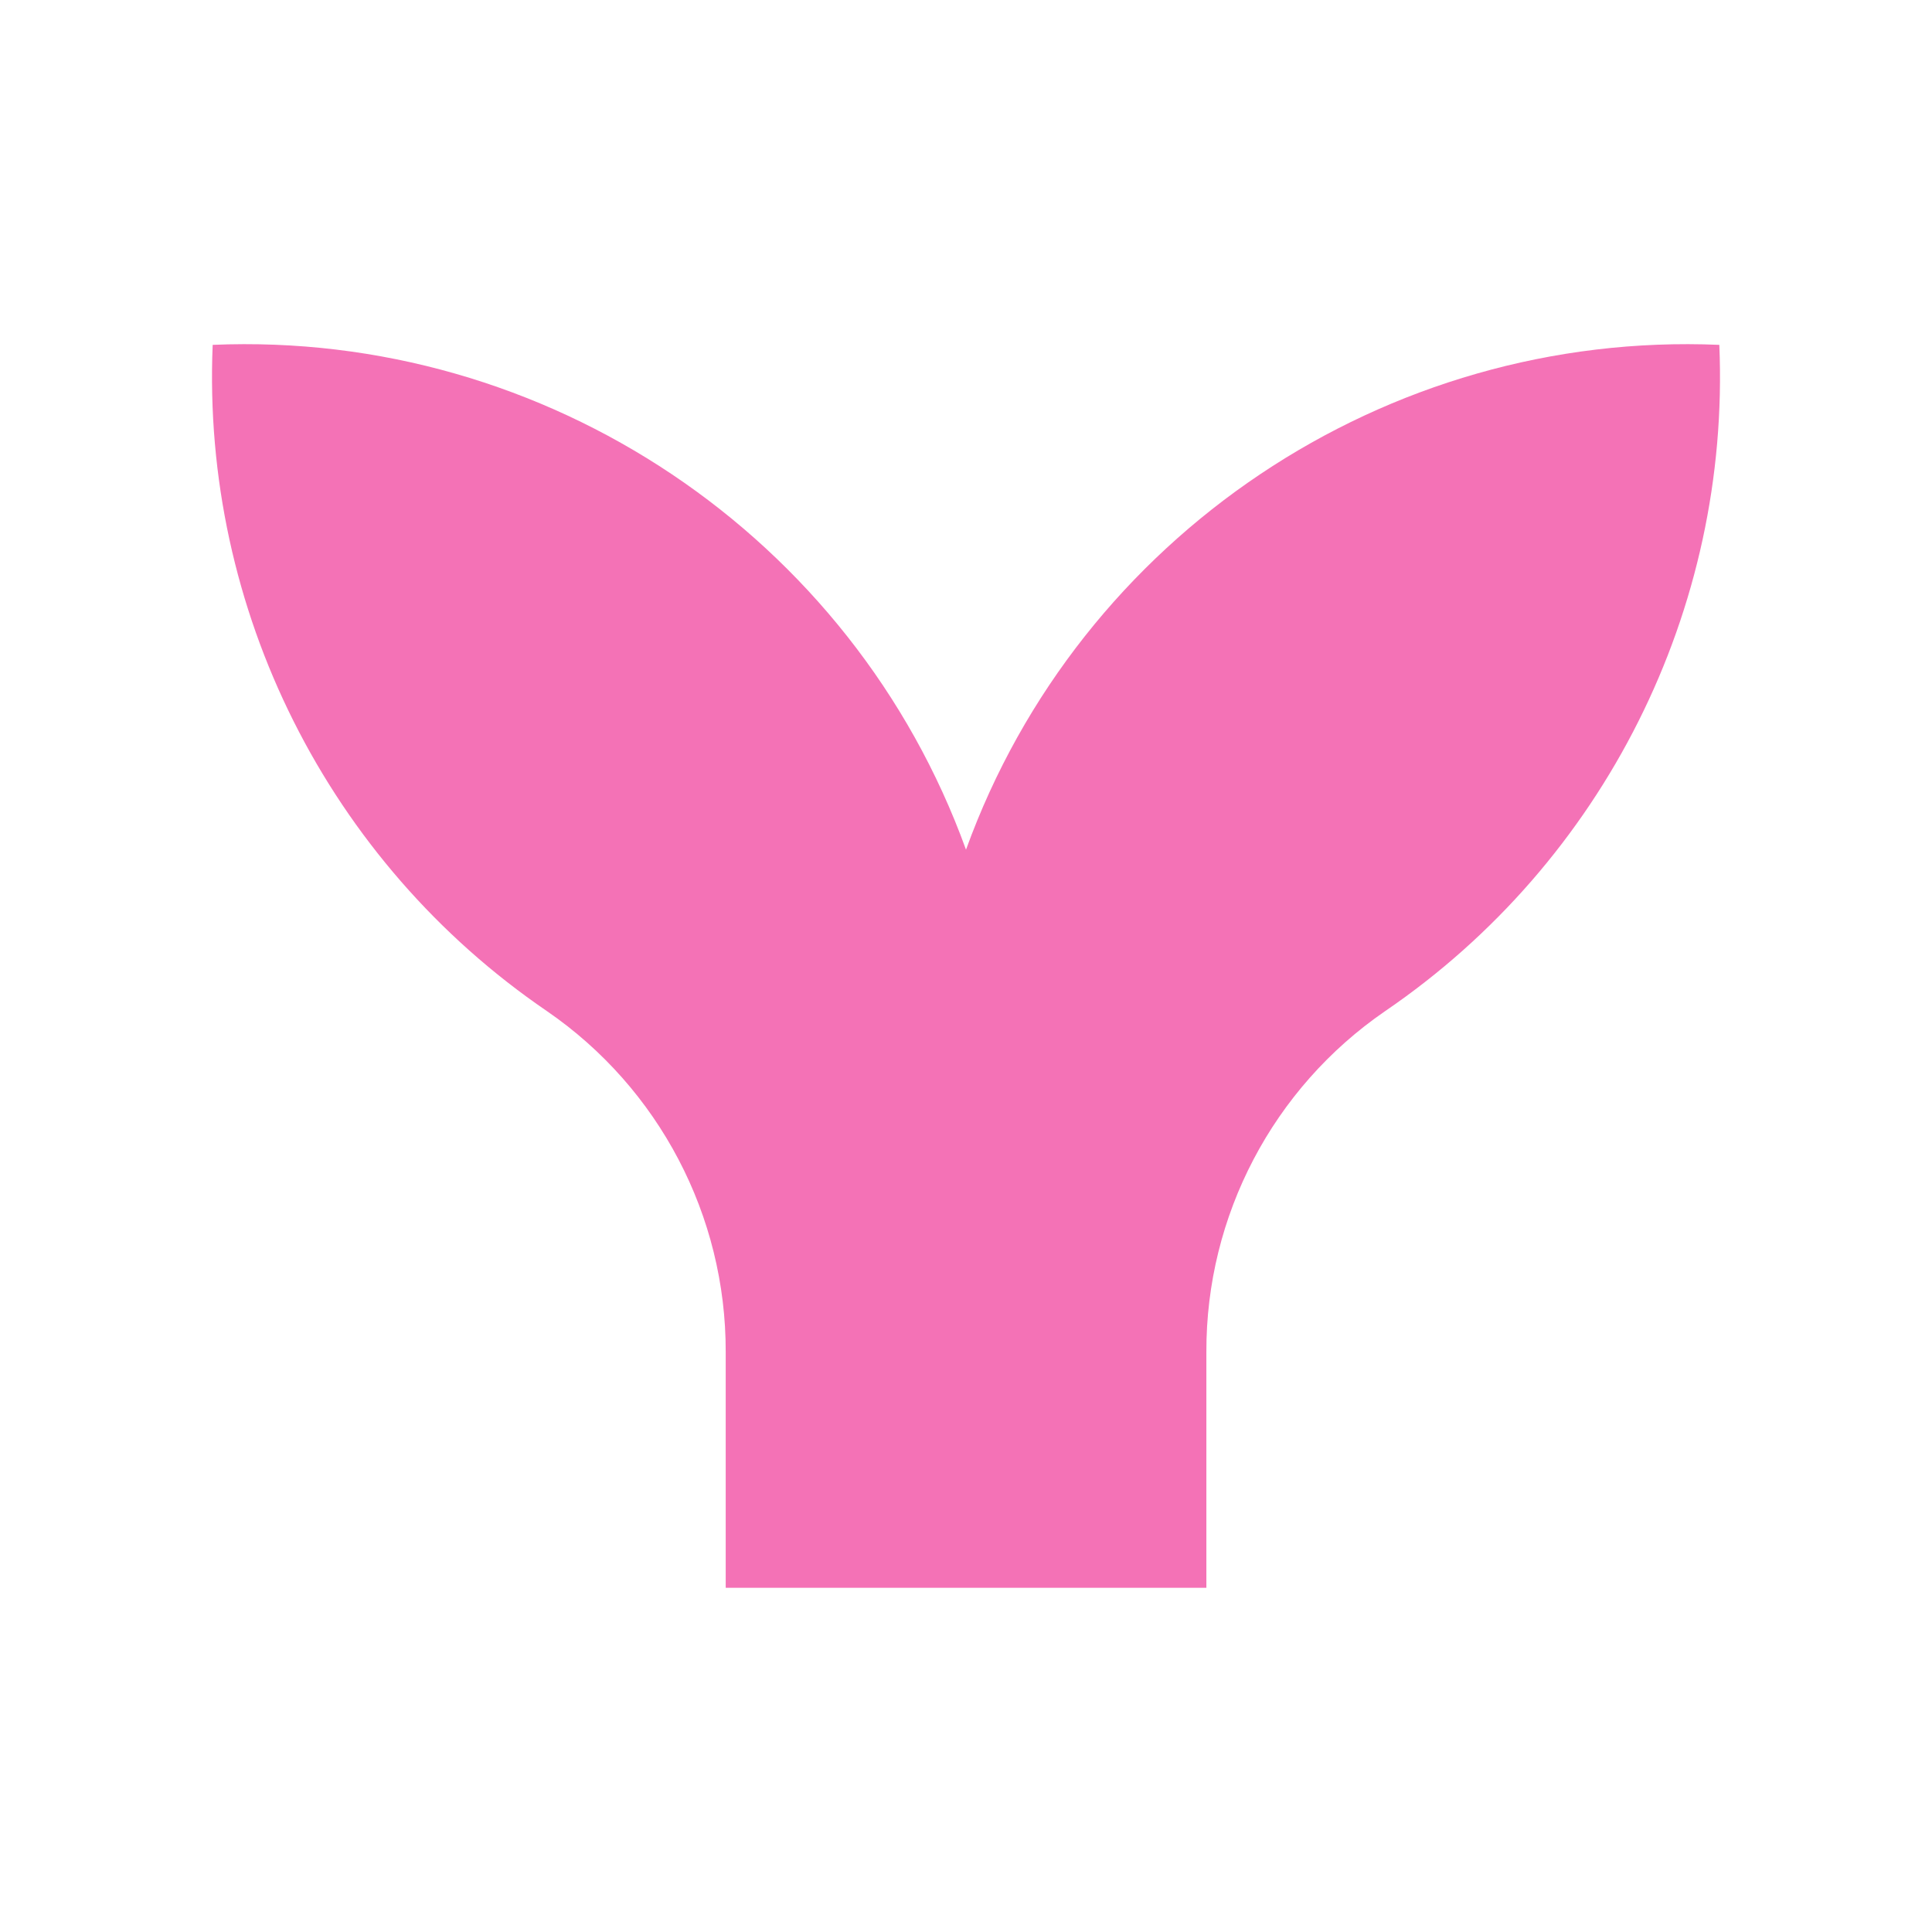 <svg width="24" height="24" viewBox="0 0 24 24" fill="none" xmlns="http://www.w3.org/2000/svg">
<path d="M21.358 4.284C17.215 4.107 13.411 6.656 12 10.555C10.589 6.656 6.785 4.107 2.642 4.284C2.504 7.572 4.077 10.707 6.795 12.561C8.187 13.518 9.019 15.104 9.015 16.794V19.724H14.986V16.794C14.981 15.104 15.813 13.518 17.206 12.561C19.924 10.707 21.497 7.572 21.358 4.284H21.358Z" fill="#F472B6"/>
</svg>
